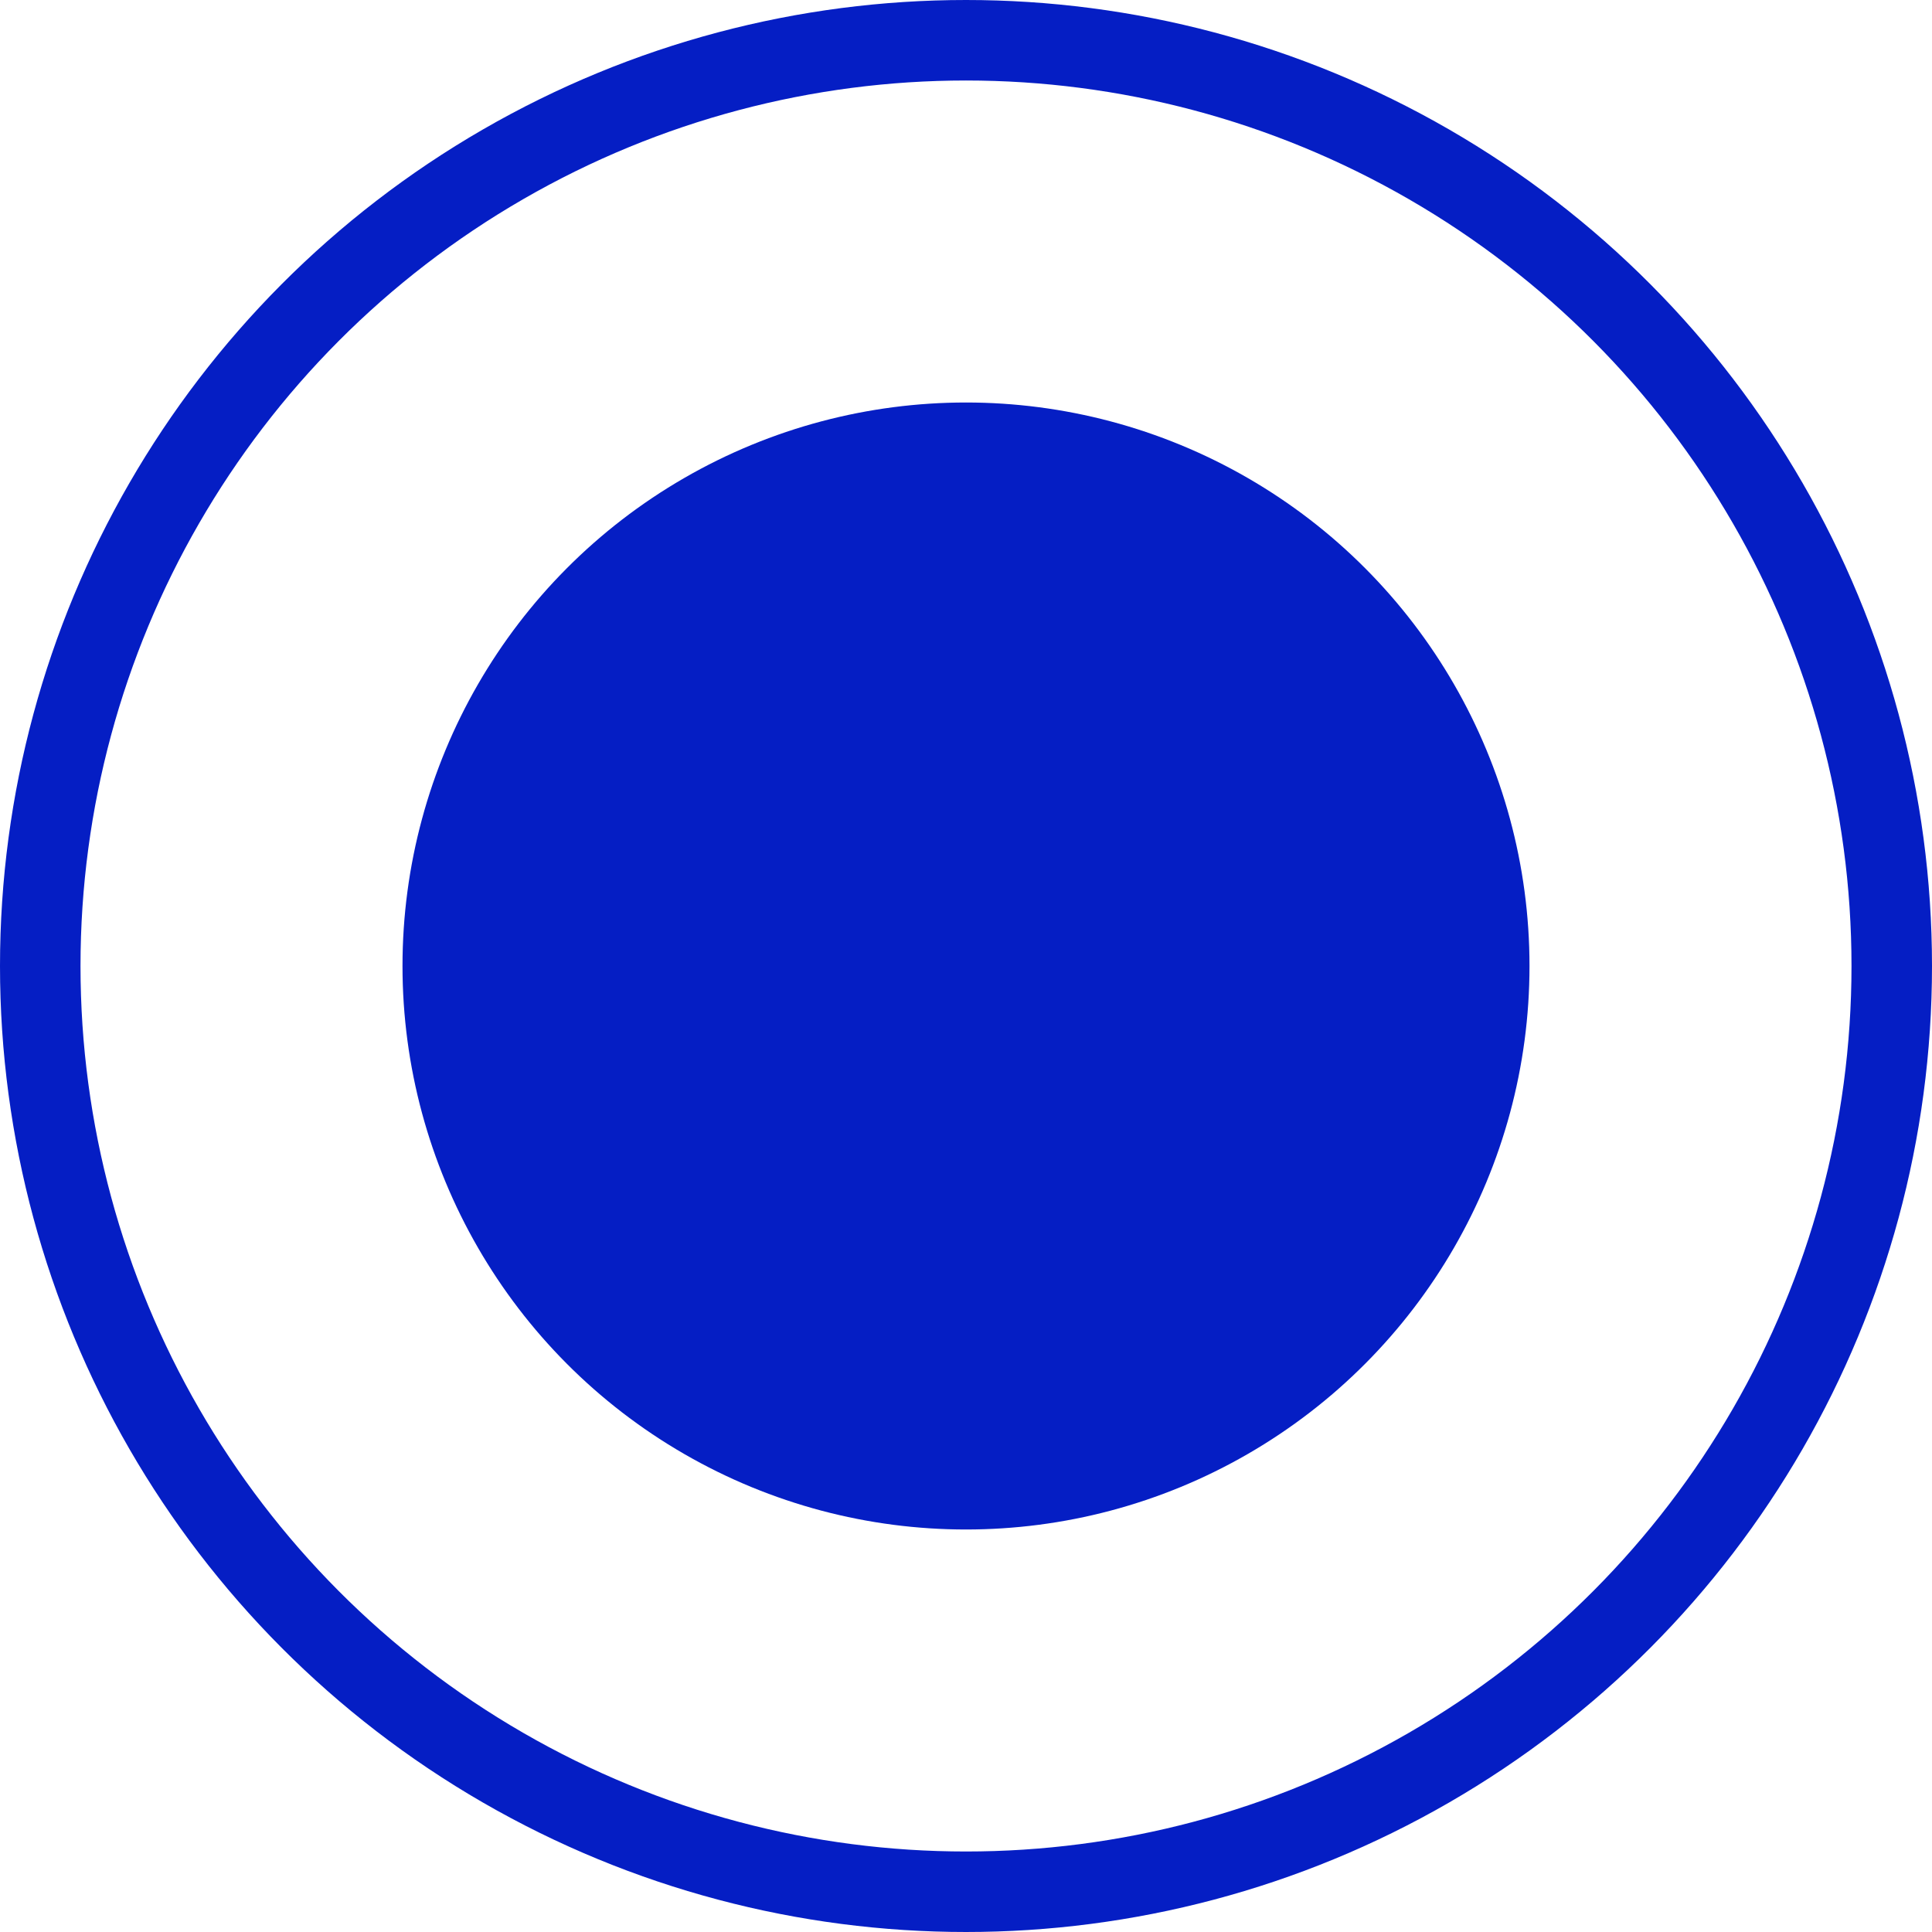 <svg width="24" height="24" viewBox="0 0 24 24" fill="none" xmlns="http://www.w3.org/2000/svg">
  <circle cx="12" cy="12" r="11.5" stroke="#051EC4"/>
  <circle cx="12" cy="12" r="7" fill="#051EC4"/>
</svg>
